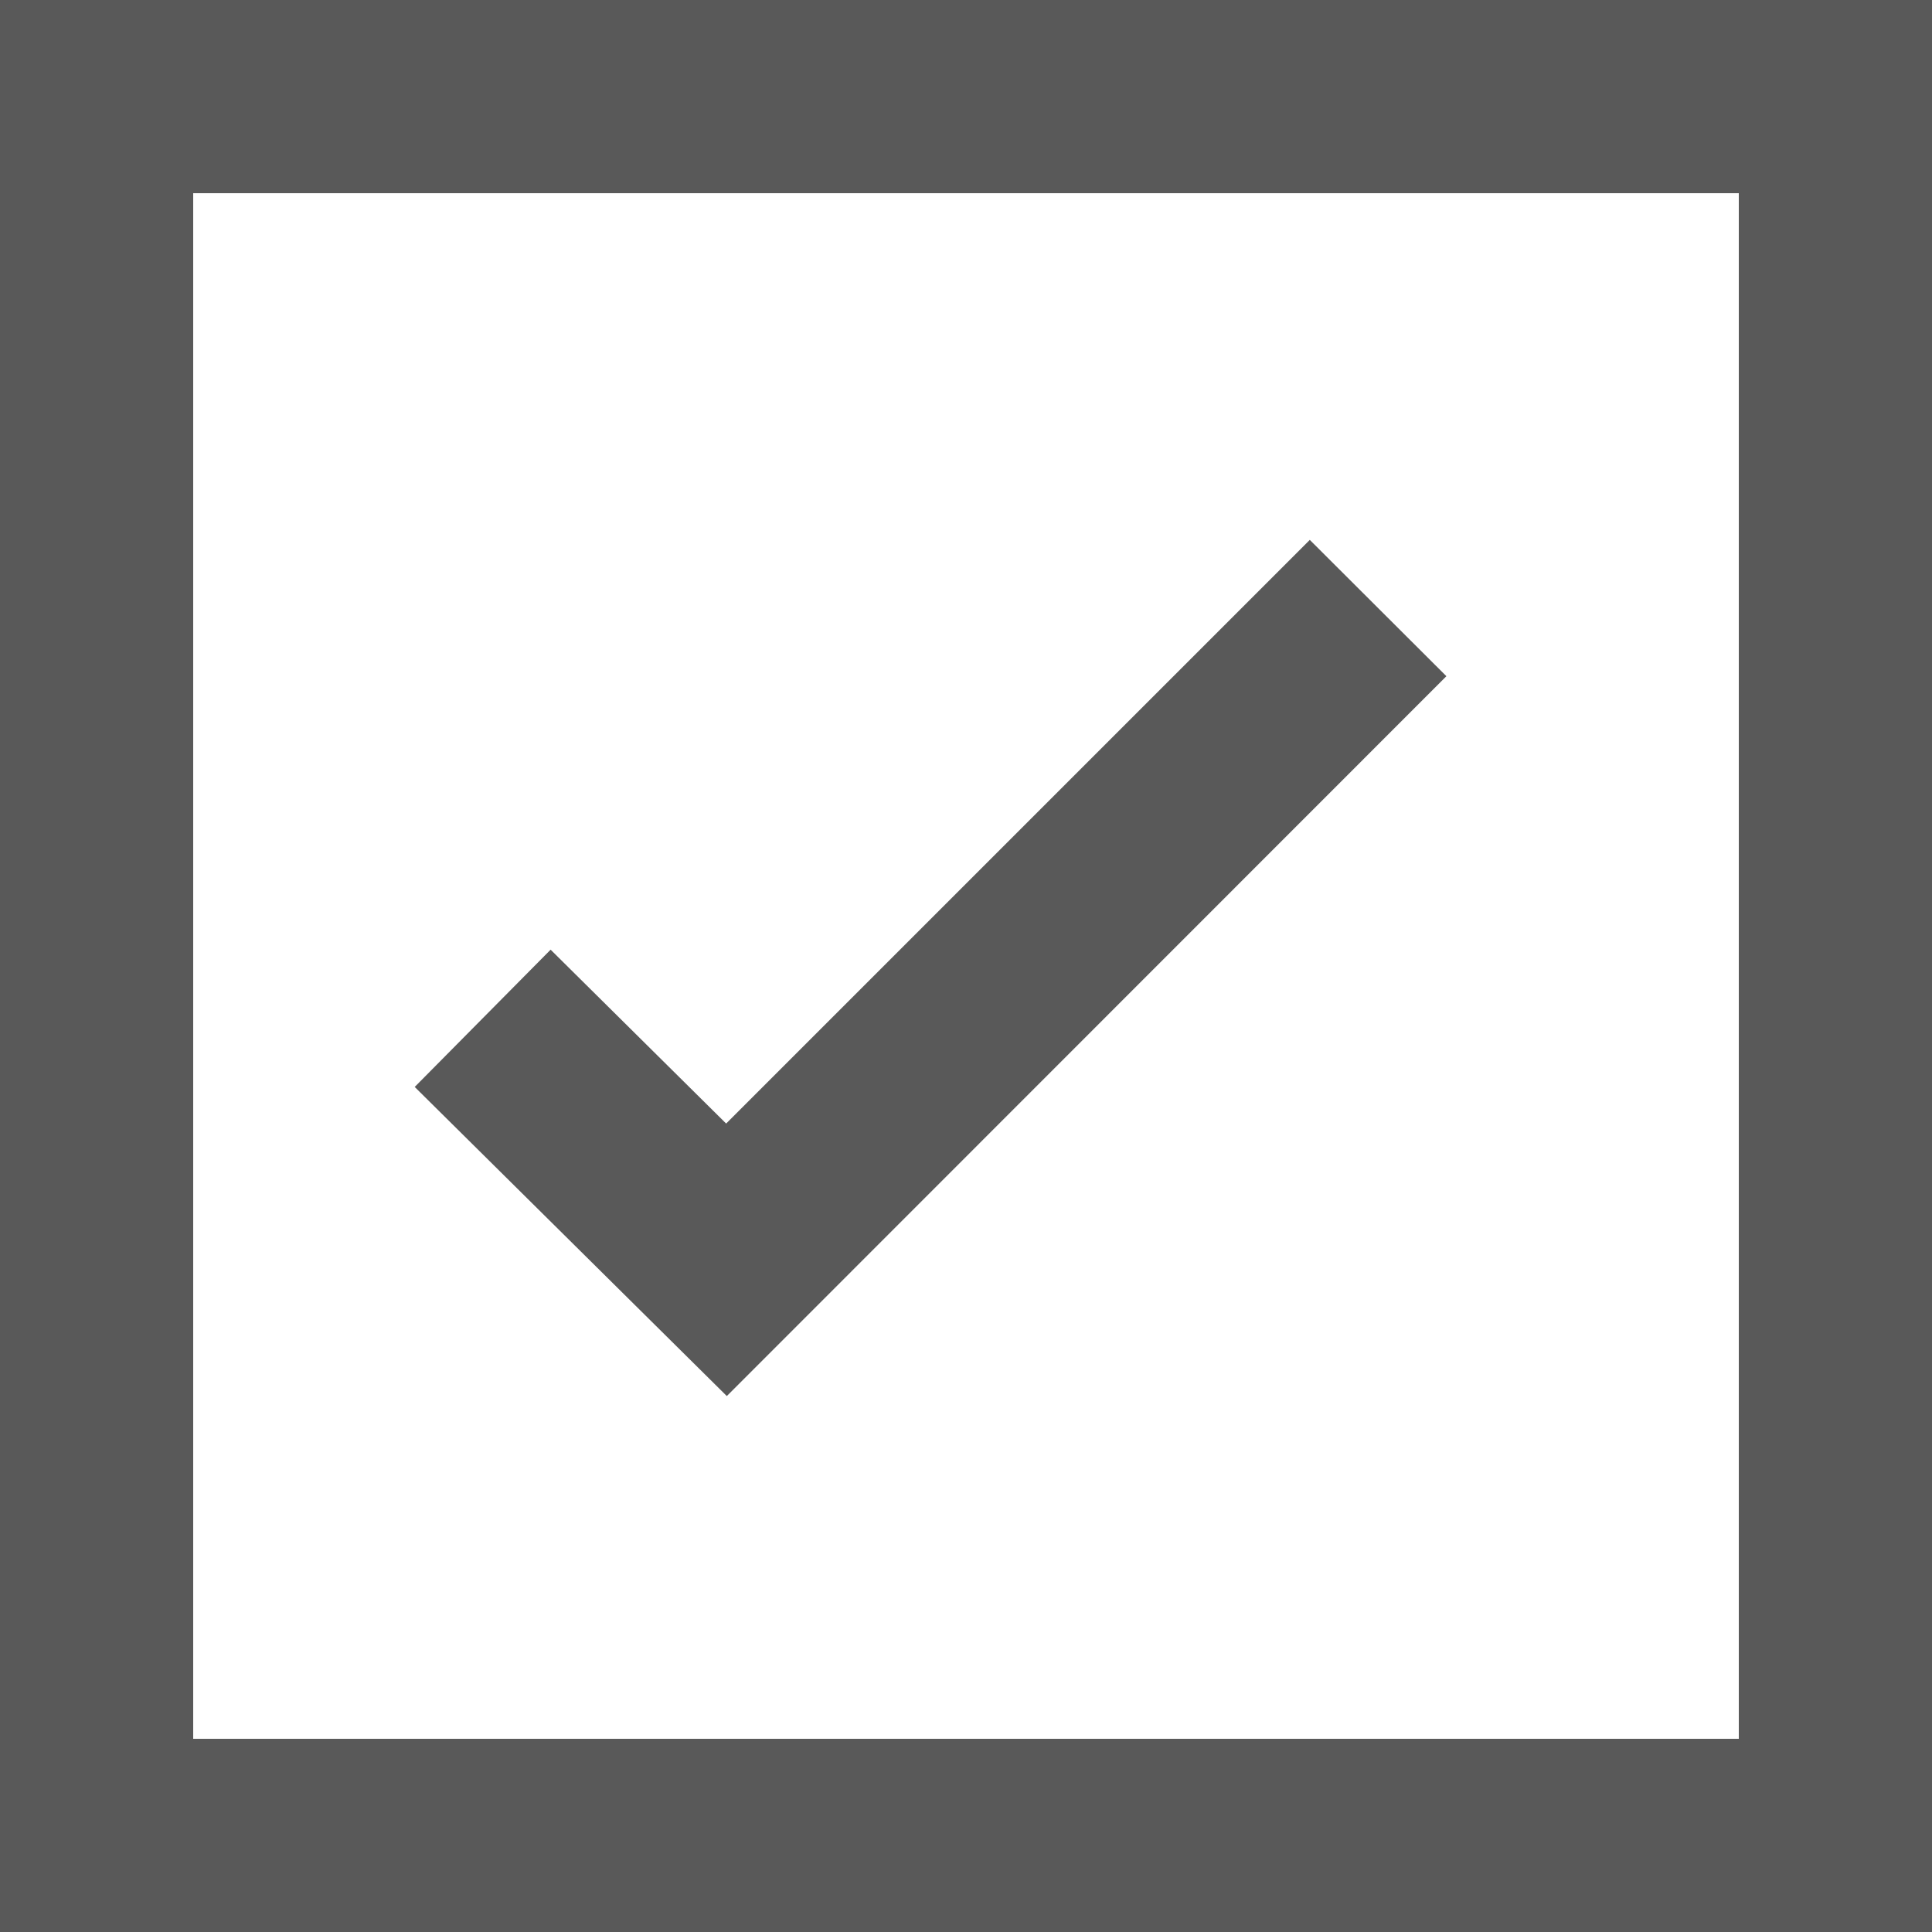 <svg xmlns="http://www.w3.org/2000/svg" width="20" height="20" viewBox="0 0 20 20"><defs><style>.a{fill:#595959;}</style></defs><path class="a" d="M22,2V22H2V2ZM20,4H4V20H20ZM15.559,7.589,16.973,9,9.524,16.452l-3.231-3.2L7.7,11.831l1.817,1.8Z" transform="translate(-2 -2)"/></svg>